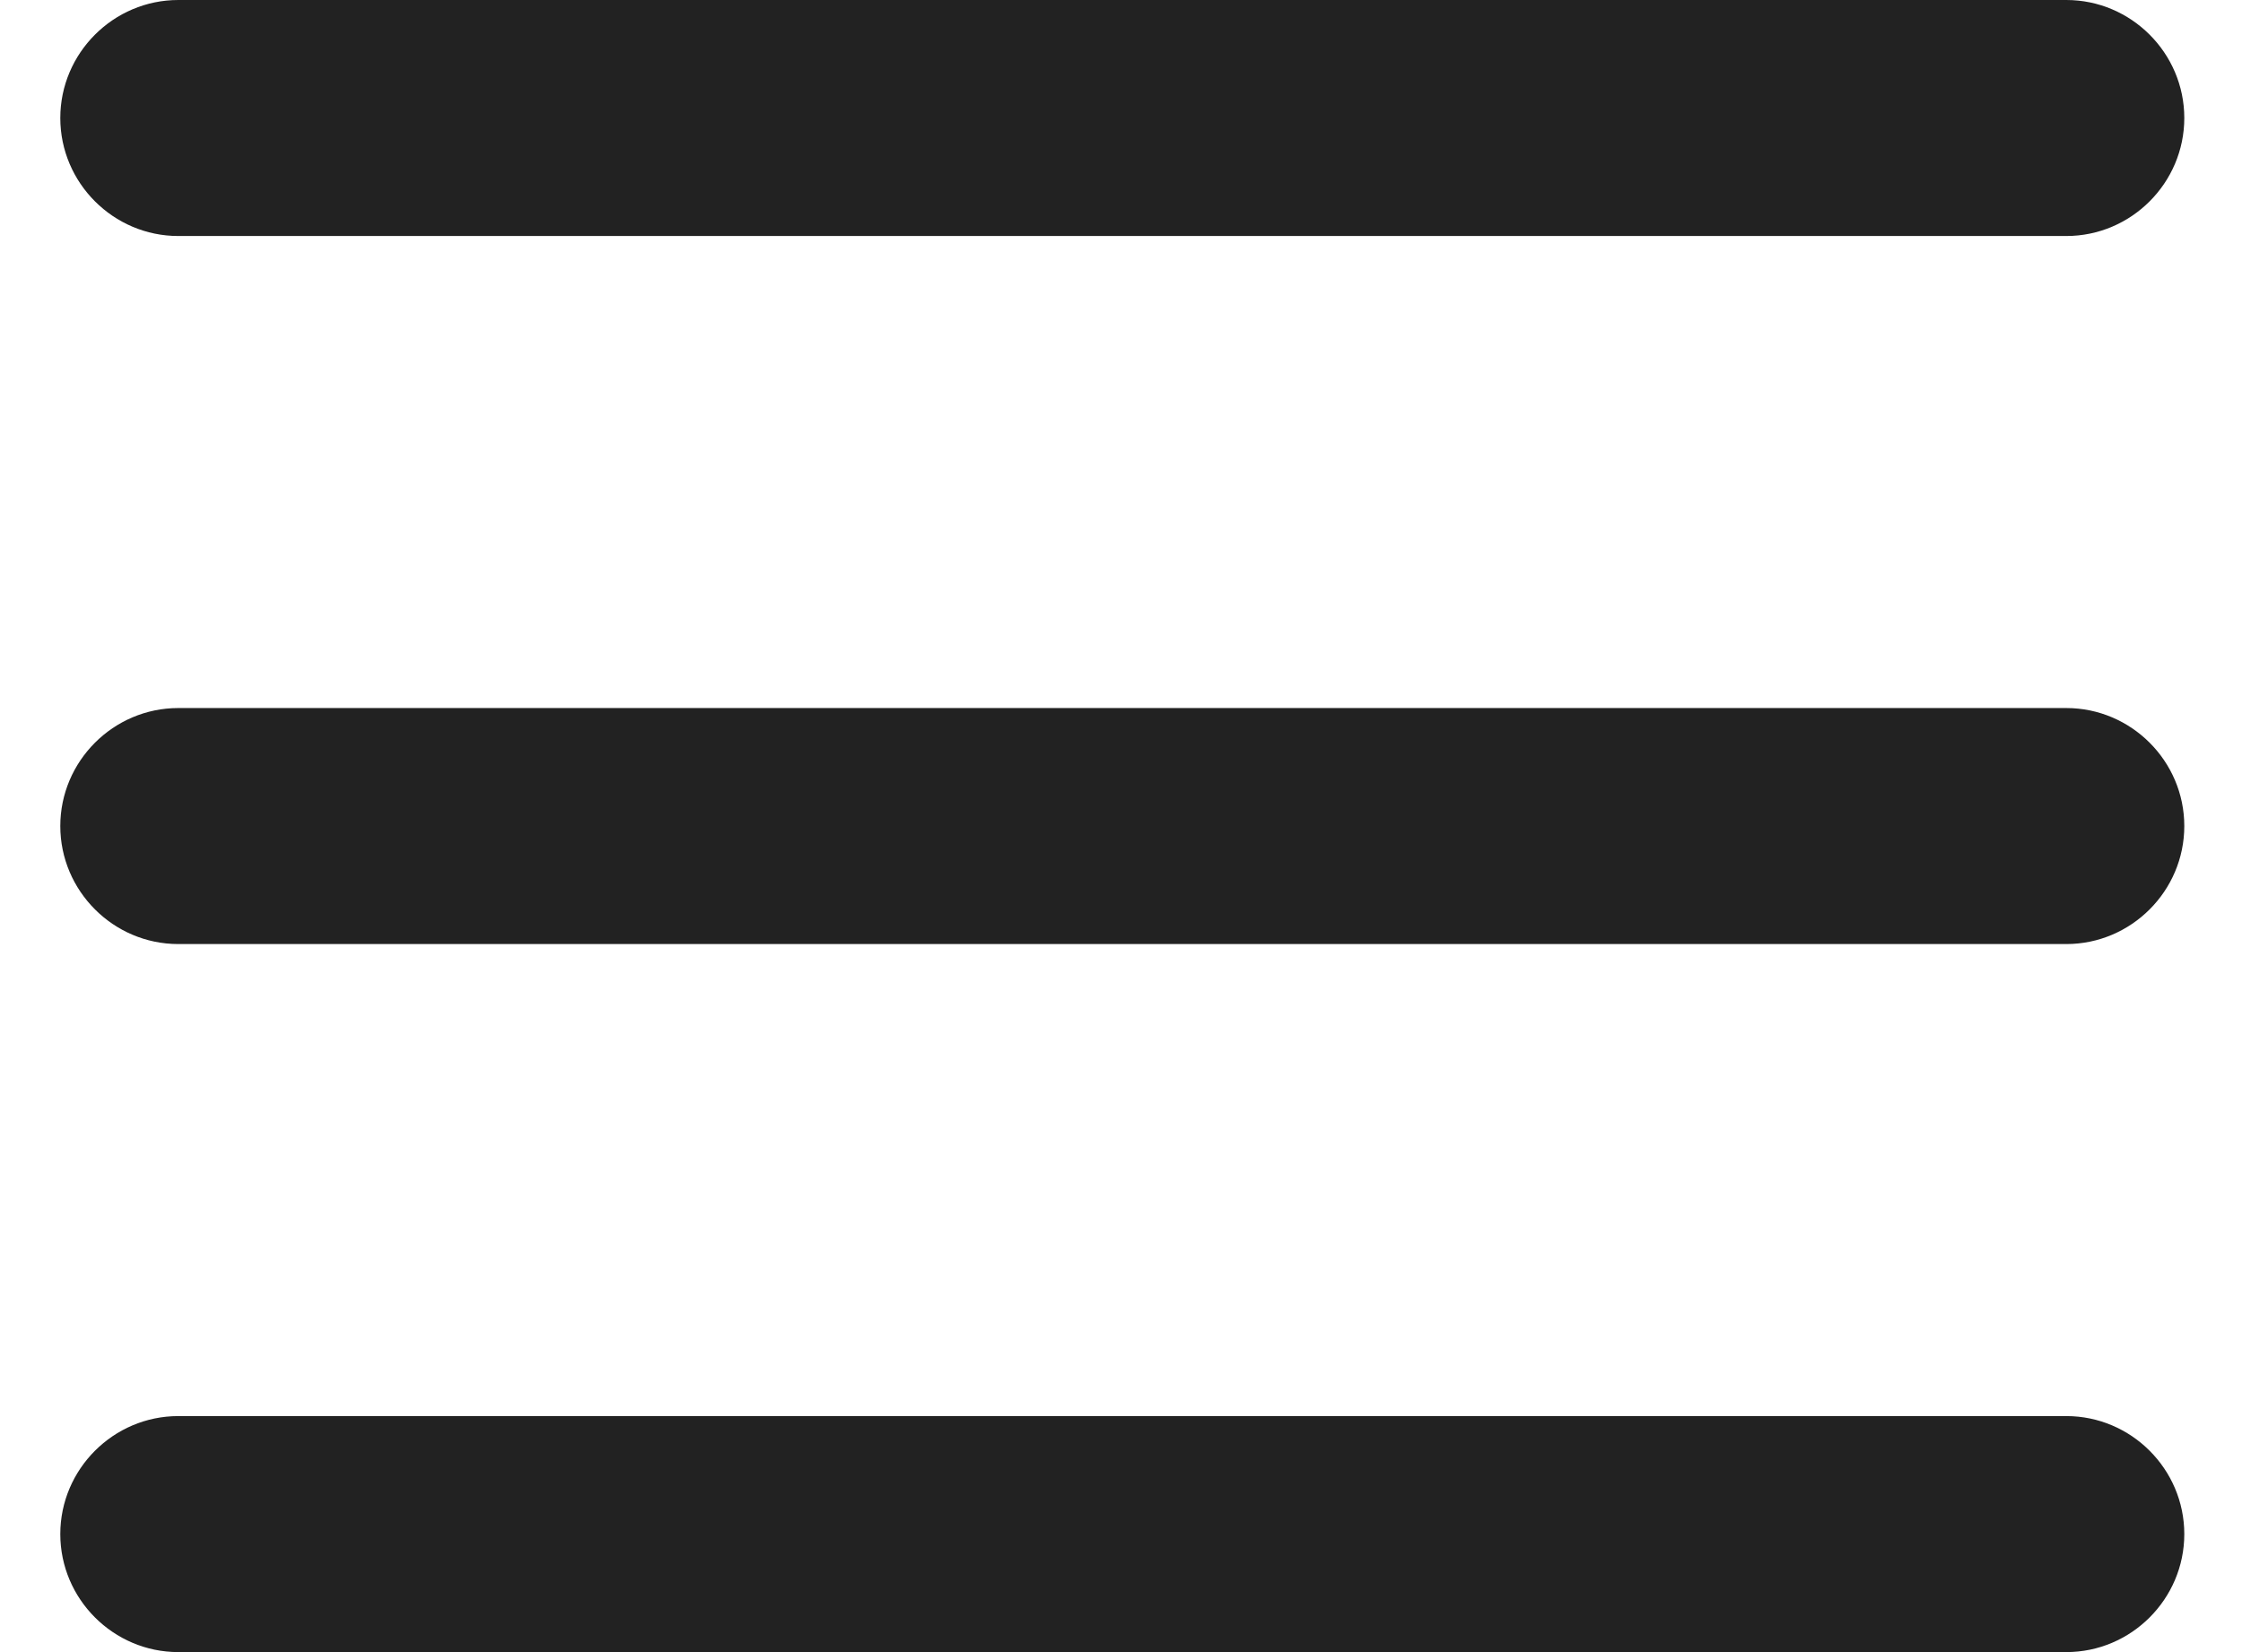 <svg width="19" height="14" viewBox="0 0 19 14" fill="none" xmlns="http://www.w3.org/2000/svg">
<path fill-rule="evenodd" clip-rule="evenodd" d="M1.511 2C0.961 2 0.511 1.55 0.511 1C0.511 0.45 0.961 0 1.511 0H17.511C18.061 0 18.511 0.45 18.511 1C18.511 1.55 18.061 2 17.511 2H1.511ZM1.511 8H17.511C18.061 8 18.511 7.55 18.511 7C18.511 6.45 18.061 6 17.511 6H1.511C0.961 6 0.511 6.45 0.511 7C0.511 7.55 0.961 8 1.511 8ZM1.511 14H17.511C18.061 14 18.511 13.55 18.511 13C18.511 12.45 18.061 12 17.511 12H1.511C0.961 12 0.511 12.45 0.511 13C0.511 13.55 0.961 14 1.511 14Z" fill="#222222"/>
</svg>
